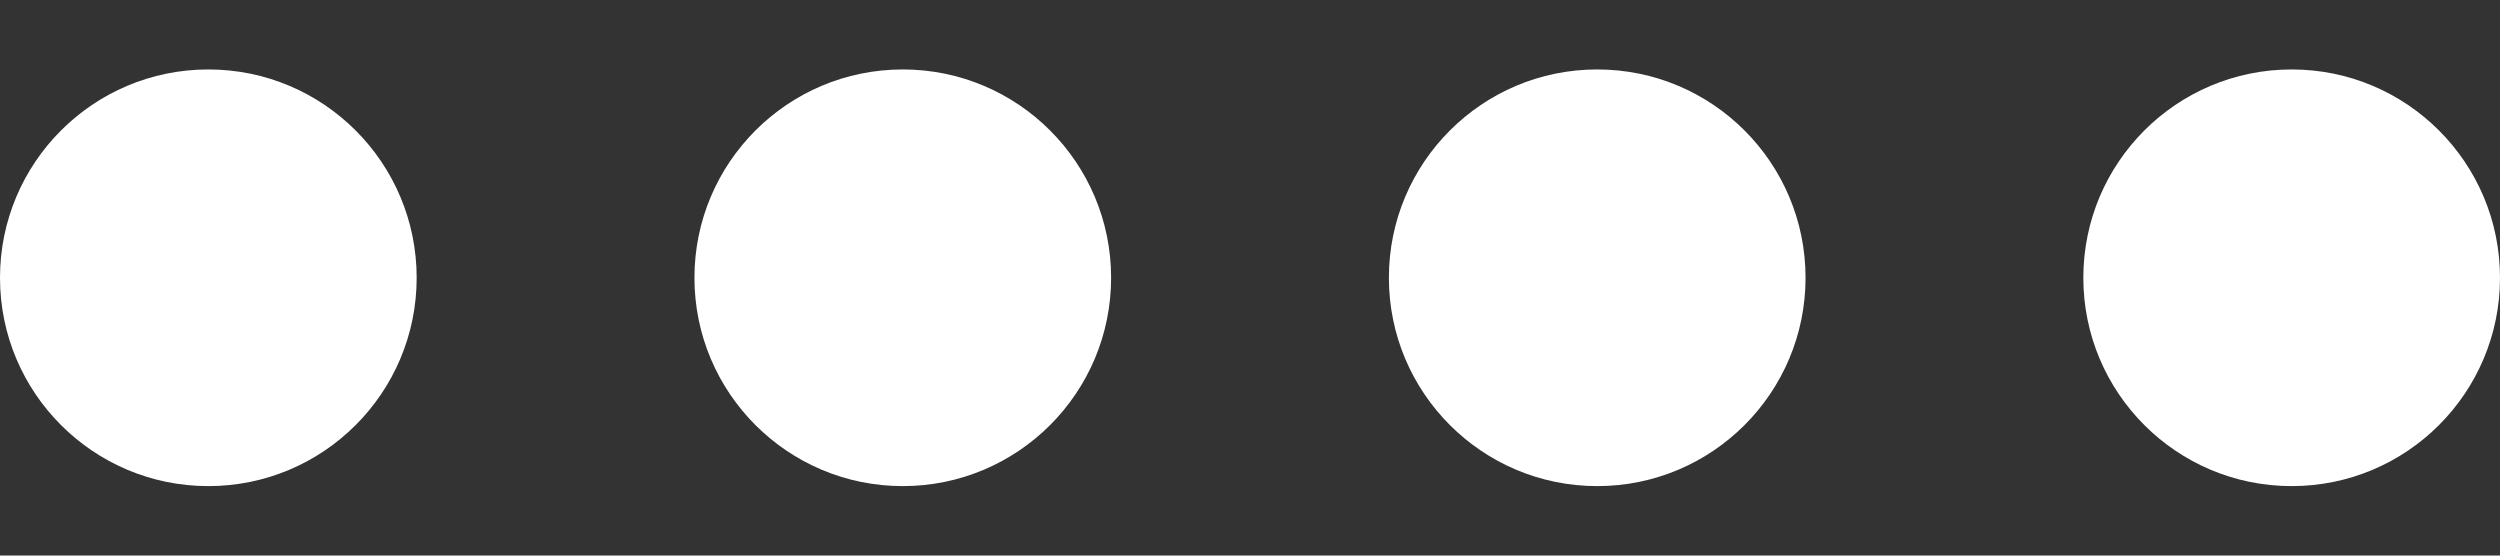 <svg width="18" height="4" viewBox="0 0 18 4" fill="none" xmlns="http://www.w3.org/2000/svg">
<rect x="0" y="0" width="18" height="4" fill="#333333" stroke="none"/>
<circle cx="1.5" cy="2" r="1.5" fill="white"/>
<circle cx="6.5" cy="2" r="1.5" fill="white"/>
<circle cx="11.5" cy="2" r="1.5" fill="white"/>
<circle cx="16.5" cy="2" r="1.5" fill="white"/>
</svg>
